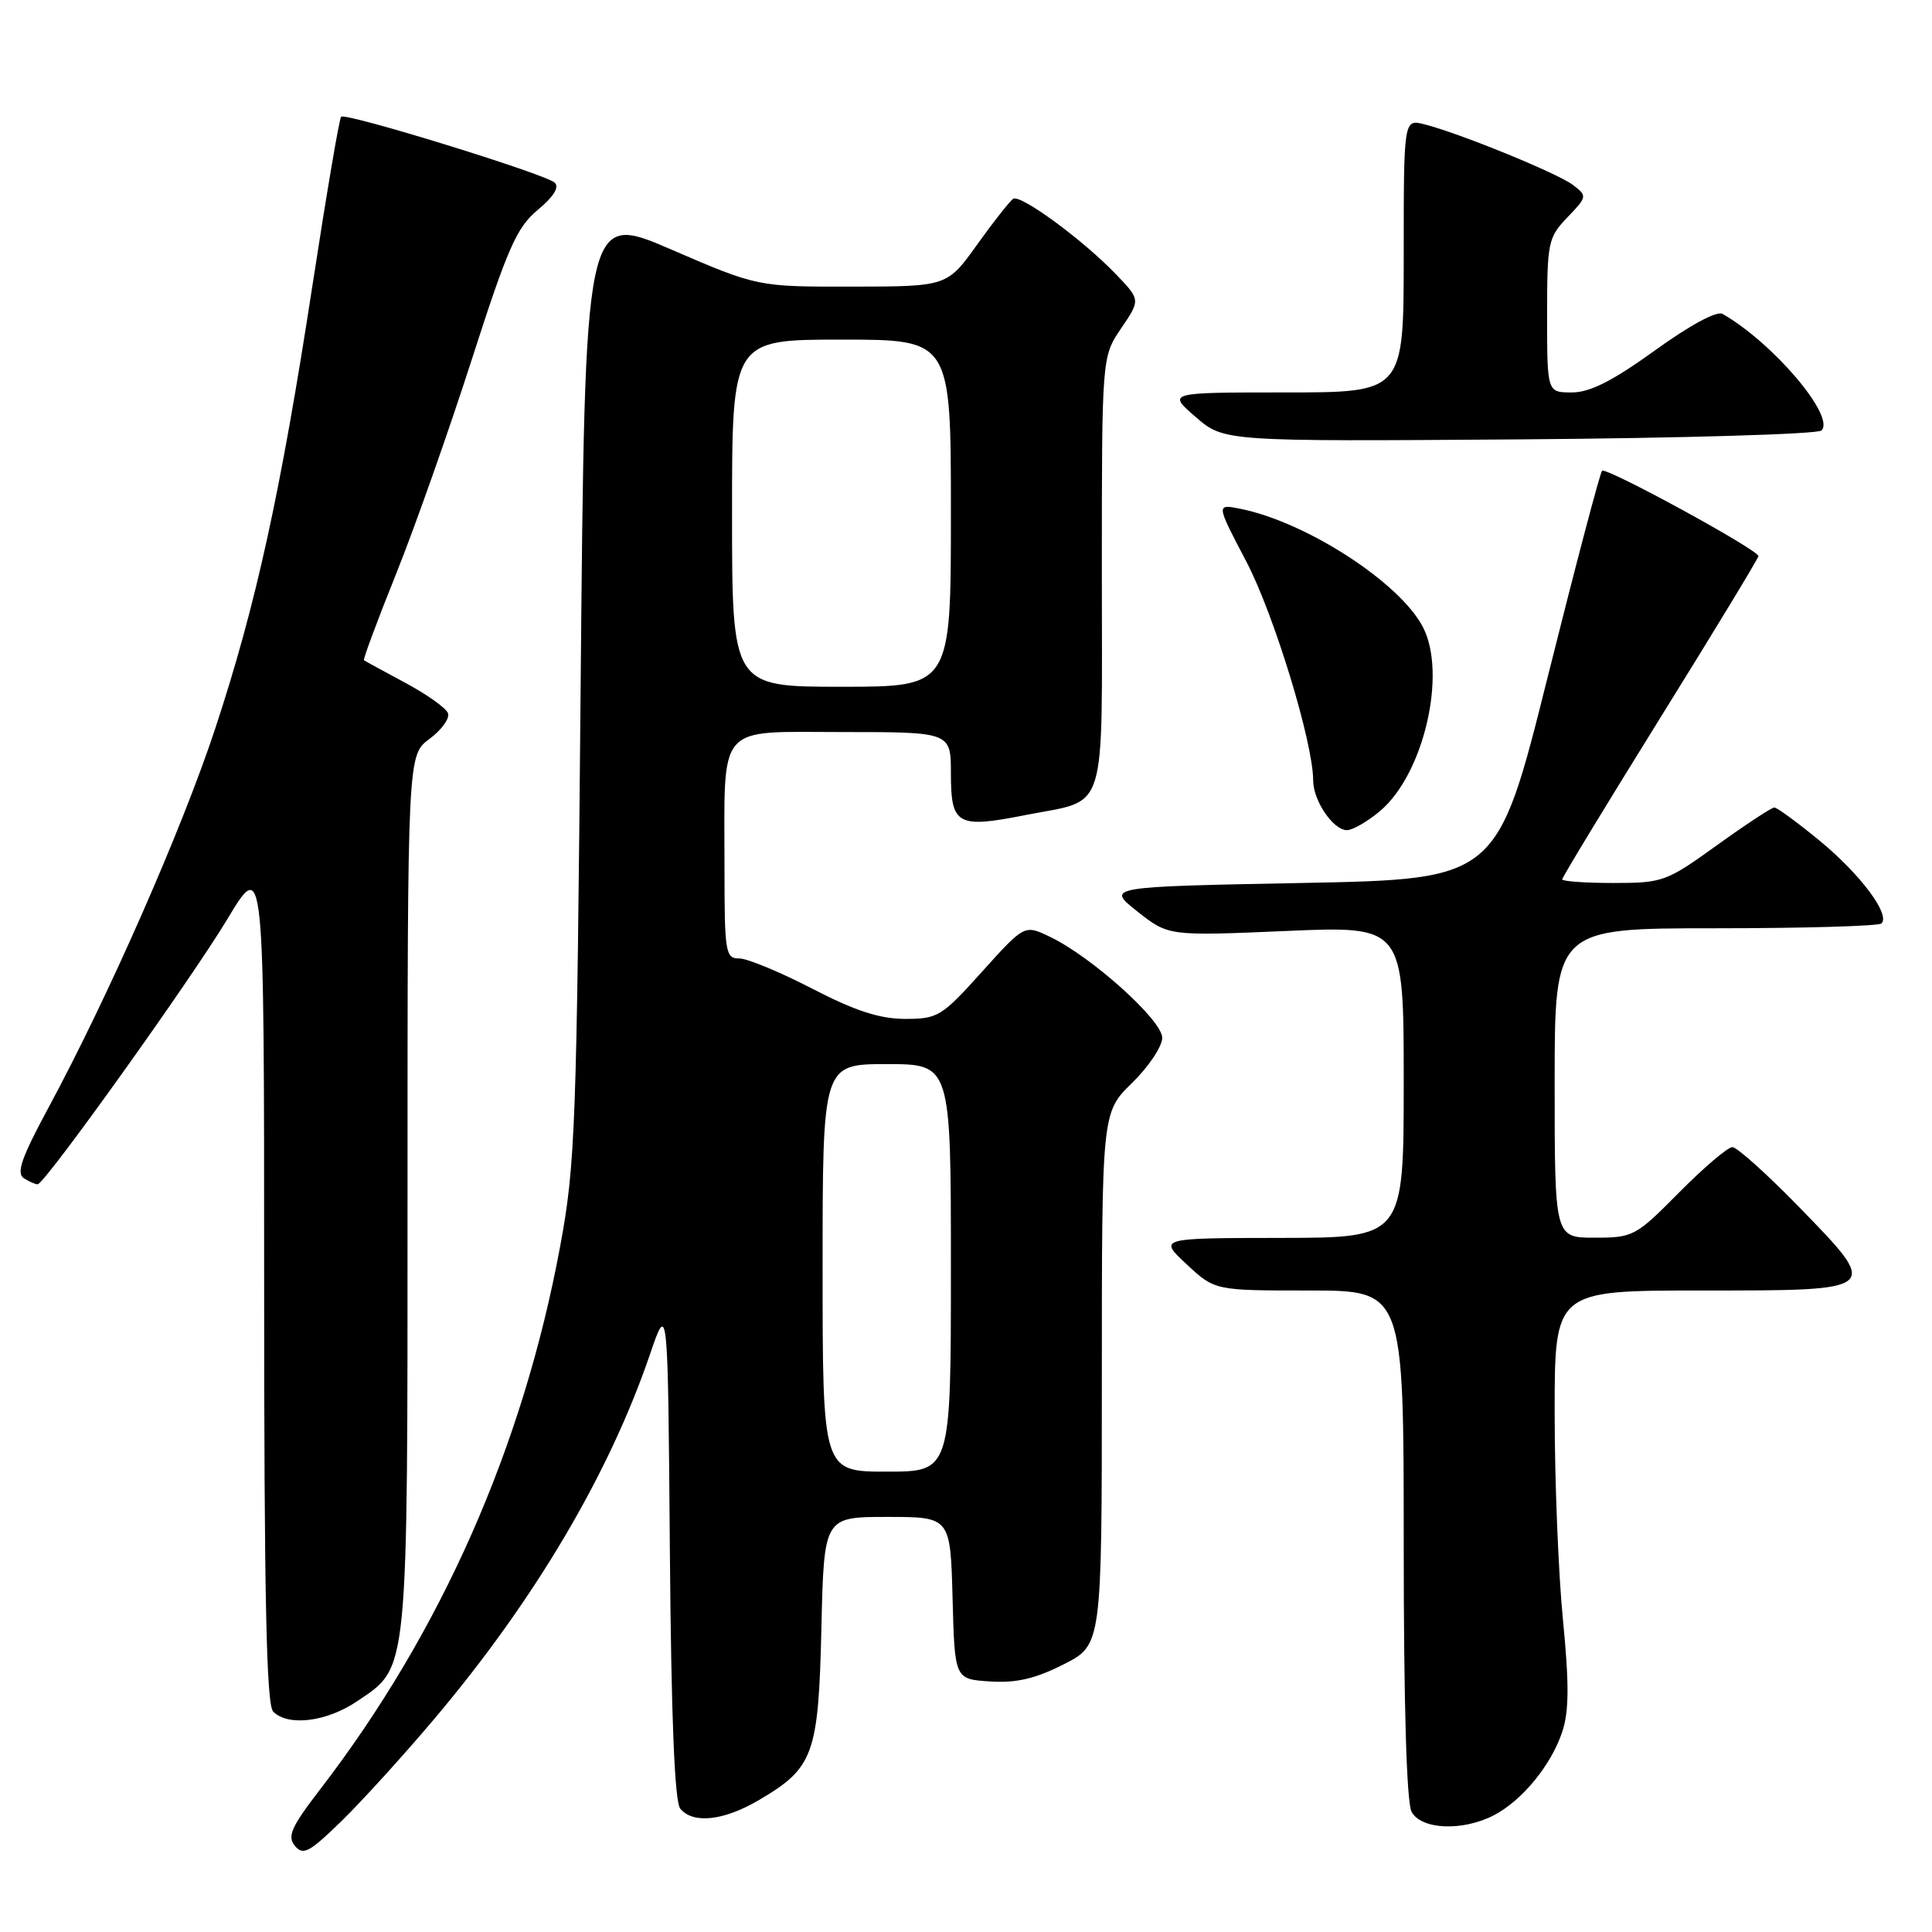 <?xml version="1.0" encoding="UTF-8" standalone="no"?>
<!DOCTYPE svg PUBLIC "-//W3C//DTD SVG 1.1//EN" "http://www.w3.org/Graphics/SVG/1.1/DTD/svg11.dtd" >
<svg xmlns="http://www.w3.org/2000/svg" xmlns:xlink="http://www.w3.org/1999/xlink" version="1.1" viewBox="0 0 256 256">
 <g >
 <path fill="currentColor"
d=" M 57.55 227.76 C 70.83 212.03 80.69 195.36 86.11 179.50 C 88.50 172.50 88.50 172.50 88.76 205.41 C 88.94 227.67 89.39 238.76 90.14 239.66 C 91.83 241.70 95.87 241.27 100.52 238.54 C 107.82 234.27 108.45 232.52 108.84 215.75 C 109.18 201.00 109.18 201.00 117.56 201.00 C 125.93 201.00 125.93 201.00 126.22 211.75 C 126.50 222.50 126.50 222.50 131.18 222.80 C 134.66 223.03 137.17 222.44 140.93 220.54 C 146.00 217.97 146.00 217.97 146.00 182.69 C 146.00 147.41 146.00 147.41 150.00 143.50 C 152.20 141.35 154.00 138.66 154.00 137.51 C 154.00 135.19 144.65 126.77 139.12 124.13 C 135.75 122.51 135.75 122.51 130.12 128.76 C 124.78 134.70 124.27 135.01 119.93 135.01 C 116.55 135.00 113.32 133.95 107.62 131.00 C 103.37 128.80 99.02 127.00 97.95 127.00 C 96.13 127.00 96.00 126.22 96.00 115.12 C 96.00 95.58 94.77 97.00 111.62 97.00 C 126.00 97.00 126.00 97.00 126.00 102.53 C 126.00 109.33 126.85 109.79 135.88 108.00 C 146.90 105.82 146.00 108.67 146.00 75.90 C 146.00 47.28 146.00 47.28 148.56 43.50 C 151.13 39.73 151.13 39.73 147.81 36.28 C 143.45 31.75 135.24 25.73 134.26 26.34 C 133.83 26.61 131.68 29.33 129.49 32.39 C 125.50 37.96 125.50 37.96 112.94 37.98 C 100.38 38.00 100.38 38.00 88.94 33.06 C 77.50 28.12 77.50 28.12 76.94 90.81 C 76.42 149.31 76.24 154.28 74.23 165.11 C 69.31 191.70 58.45 216.27 42.42 237.10 C 38.59 242.08 38.03 243.33 39.08 244.59 C 40.16 245.90 41.00 245.45 45.25 241.30 C 47.96 238.66 53.49 232.57 57.55 227.76 Z  M 197.93 240.54 C 201.69 238.59 205.55 233.88 207.01 229.46 C 207.91 226.75 207.93 223.14 207.10 214.64 C 206.49 208.45 206.00 196.11 206.00 187.20 C 206.00 171.00 206.00 171.00 225.39 171.00 C 249.34 171.00 249.23 171.09 238.34 159.89 C 234.11 155.55 230.15 152.00 229.55 152.00 C 228.94 152.00 225.77 154.70 222.50 158.00 C 216.73 163.83 216.41 164.00 211.28 164.00 C 206.00 164.00 206.00 164.00 206.00 143.50 C 206.00 123.00 206.00 123.00 227.33 123.00 C 239.07 123.00 248.95 122.71 249.31 122.36 C 250.49 121.17 246.54 115.88 241.14 111.42 C 238.18 108.99 235.47 107.00 235.11 107.00 C 234.74 107.00 231.32 109.25 227.50 112.00 C 220.80 116.83 220.32 117.00 213.78 117.00 C 210.05 117.00 207.00 116.78 207.00 116.52 C 207.00 116.25 212.85 106.62 220.00 95.11 C 227.15 83.61 233.00 73.96 233.00 73.69 C 233.00 72.86 212.82 61.85 212.28 62.38 C 212.01 62.66 208.77 74.94 205.08 89.69 C 198.38 116.50 198.38 116.50 172.48 117.00 C 146.58 117.50 146.58 117.50 150.70 120.77 C 154.83 124.03 154.83 124.03 170.42 123.36 C 186.00 122.69 186.00 122.69 186.00 143.34 C 186.00 164.00 186.00 164.00 169.75 164.03 C 153.50 164.05 153.50 164.05 157.24 167.53 C 160.97 171.00 160.97 171.00 173.49 171.00 C 186.00 171.00 186.00 171.00 186.00 204.57 C 186.00 225.79 186.38 238.84 187.04 240.07 C 188.31 242.44 193.79 242.68 197.93 240.54 Z  M 47.36 225.40 C 54.17 220.77 54.00 222.52 54.00 158.06 C 54.00 100.06 54.00 100.06 56.92 97.90 C 58.52 96.71 59.62 95.18 59.36 94.50 C 59.10 93.81 56.55 92.00 53.69 90.47 C 50.84 88.94 48.38 87.60 48.23 87.49 C 48.08 87.38 49.99 82.25 52.47 76.08 C 54.95 69.91 59.46 57.13 62.50 47.68 C 67.28 32.81 68.46 30.14 71.26 27.81 C 73.35 26.07 74.15 24.80 73.50 24.20 C 72.25 23.05 45.79 14.88 45.20 15.47 C 44.96 15.70 43.26 25.71 41.42 37.70 C 37.18 65.31 33.93 80.13 28.53 96.50 C 24.11 109.89 14.33 132.13 6.36 146.89 C 2.83 153.44 2.13 155.47 3.17 156.13 C 3.90 156.59 4.72 156.95 5.00 156.92 C 5.98 156.82 25.35 129.74 30.13 121.78 C 35.00 113.68 35.00 113.68 35.00 169.64 C 35.00 211.83 35.30 225.90 36.20 226.80 C 38.20 228.80 43.31 228.15 47.36 225.40 Z  M 182.87 107.46 C 188.65 102.59 191.75 89.29 188.55 83.10 C 185.50 77.20 173.09 69.16 164.32 67.41 C 161.14 66.78 161.14 66.78 165.13 74.38 C 168.81 81.40 174.00 98.39 174.00 103.41 C 174.00 106.09 176.66 110.00 178.48 110.00 C 179.23 110.00 181.21 108.86 182.87 107.46 Z  M 241.36 57.04 C 243.22 55.18 234.93 45.41 228.24 41.59 C 227.49 41.16 223.88 43.11 219.28 46.44 C 213.66 50.49 210.67 52.00 208.28 52.00 C 205.00 52.00 205.00 52.00 205.00 41.80 C 205.00 32.10 205.13 31.47 207.69 28.80 C 210.32 26.06 210.33 25.96 208.44 24.52 C 206.39 22.95 193.34 17.63 188.73 16.47 C 186.00 15.78 186.00 15.78 186.00 33.89 C 186.00 52.00 186.00 52.00 170.33 52.00 C 154.67 52.00 154.67 52.00 158.43 55.25 C 162.18 58.50 162.18 58.50 201.33 58.22 C 222.85 58.06 240.87 57.53 241.36 57.04 Z  M 109.00 168.00 C 109.00 141.00 109.00 141.00 117.50 141.00 C 126.00 141.00 126.00 141.00 126.00 168.00 C 126.00 195.00 126.00 195.00 117.50 195.00 C 109.00 195.00 109.00 195.00 109.00 168.00 Z  M 97.00 68.00 C 97.00 45.00 97.00 45.00 111.50 45.00 C 126.00 45.00 126.00 45.00 126.00 68.00 C 126.00 91.00 126.00 91.00 111.50 91.00 C 97.00 91.00 97.00 91.00 97.00 68.00 Z "/>
</g>
</svg>